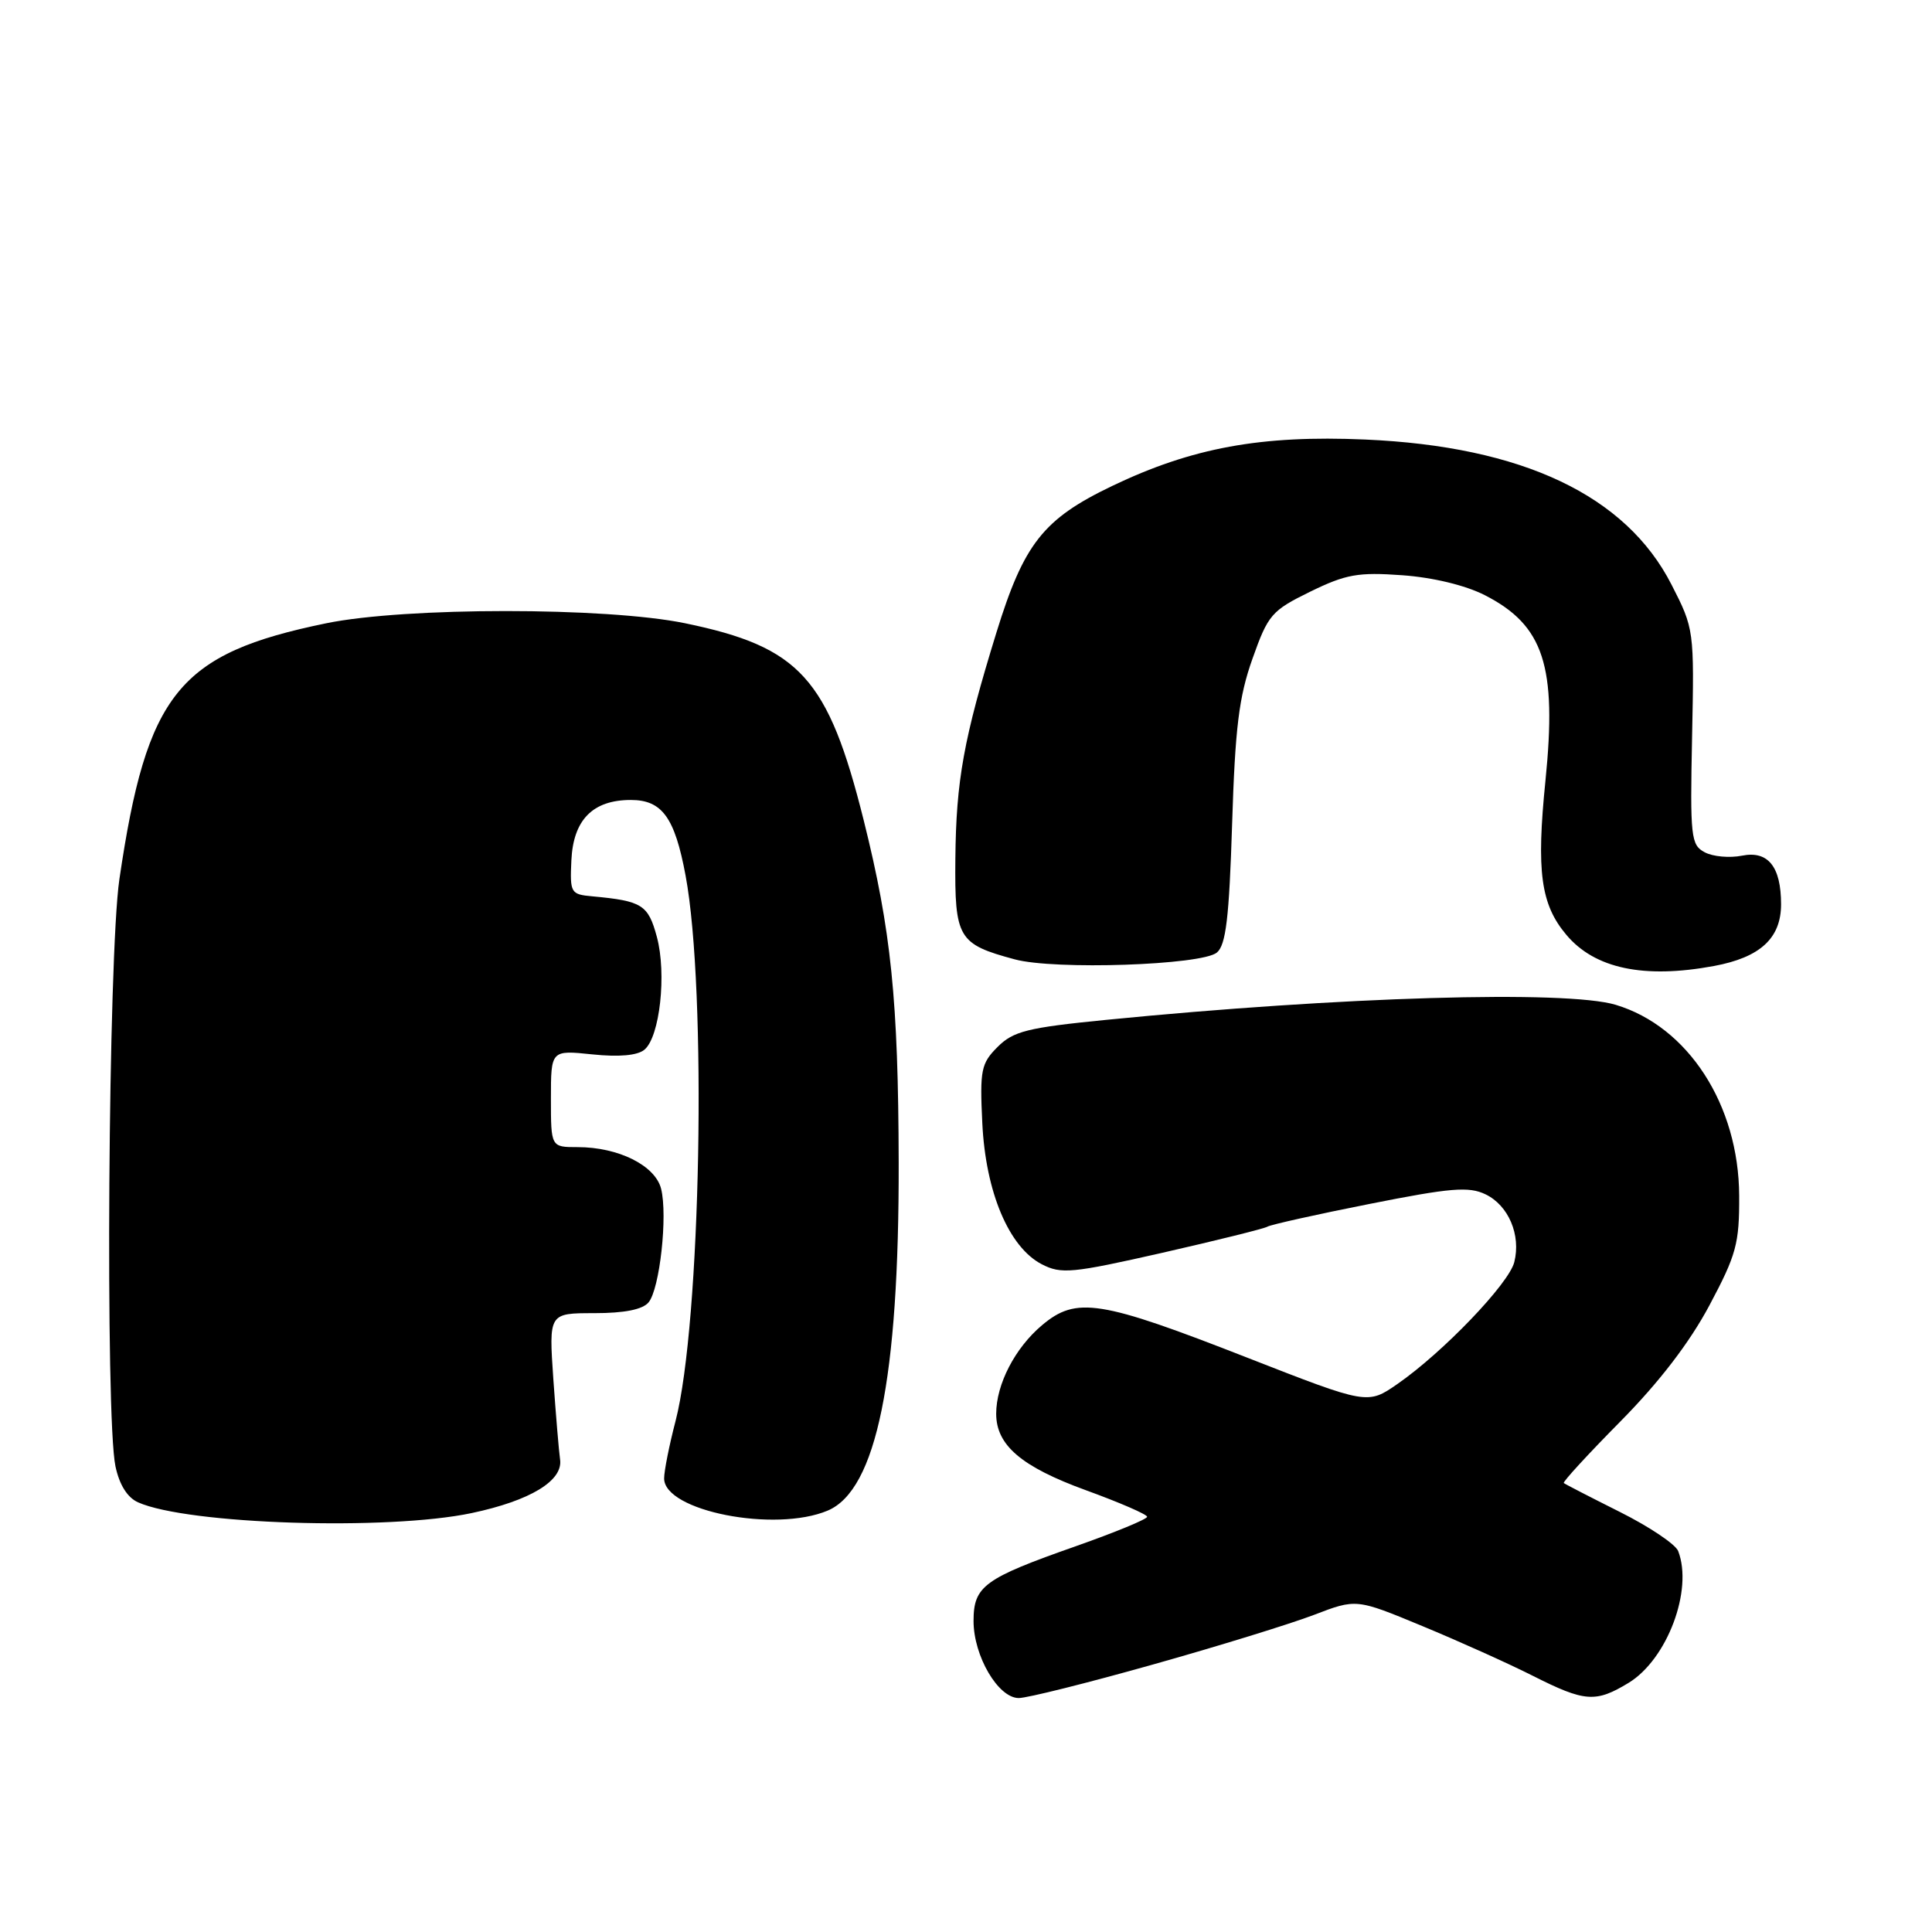 <?xml version="1.0" encoding="UTF-8" standalone="no"?>
<!DOCTYPE svg PUBLIC "-//W3C//DTD SVG 1.1//EN" "http://www.w3.org/Graphics/SVG/1.1/DTD/svg11.dtd" >
<svg xmlns="http://www.w3.org/2000/svg" xmlns:xlink="http://www.w3.org/1999/xlink" version="1.1" viewBox="0 0 256 256">
 <g >
 <path fill="currentColor"
d=" M 152.76 220.56 C 161.42 218.13 171.02 215.16 174.11 213.98 C 179.71 211.83 179.71 211.83 188.46 215.46 C 193.27 217.45 199.85 220.41 203.08 222.04 C 210.01 225.54 211.43 225.64 215.81 222.98 C 220.91 219.86 224.36 210.70 222.37 205.53 C 222.03 204.63 218.54 202.29 214.62 200.33 C 210.71 198.37 207.37 196.65 207.21 196.51 C 207.05 196.36 210.42 192.69 214.71 188.35 C 219.85 183.15 223.87 177.91 226.50 172.98 C 230.08 166.26 230.48 164.79 230.45 158.44 C 230.40 146.40 223.68 136.02 214.08 133.14 C 207.52 131.18 177.66 132.06 146.54 135.14 C 136.14 136.17 134.27 136.64 132.19 138.72 C 130.00 140.91 129.82 141.77 130.16 148.81 C 130.60 157.96 133.68 165.26 138.04 167.52 C 140.62 168.85 142.02 168.72 154.02 166.00 C 161.26 164.35 167.52 162.80 167.94 162.54 C 168.36 162.28 174.44 160.92 181.46 159.53 C 192.22 157.39 194.62 157.19 196.83 158.25 C 199.88 159.71 201.56 163.64 200.65 167.24 C 199.94 170.09 191.20 179.20 185.19 183.37 C 181.21 186.13 181.21 186.13 165.35 179.93 C 145.76 172.26 142.62 171.76 138.07 175.60 C 134.50 178.60 132.00 183.43 132.00 187.33 C 132.00 191.50 135.34 194.35 143.88 197.46 C 148.34 199.08 152.00 200.67 152.00 200.98 C 152.00 201.30 147.77 203.04 142.61 204.86 C 130.37 209.16 129.00 210.16 129.00 214.81 C 129.01 219.45 132.27 225.00 134.99 225.00 C 136.11 225.00 144.10 223.00 152.76 220.56 Z  M 62.50 200.49 C 70.29 198.84 74.65 196.19 74.21 193.36 C 74.06 192.34 73.66 187.56 73.32 182.75 C 72.72 174.00 72.72 174.00 78.74 174.00 C 82.74 174.00 85.15 173.52 85.94 172.57 C 87.42 170.79 88.49 161.08 87.60 157.52 C 86.82 154.43 81.95 152.00 76.53 152.00 C 73.00 152.00 73.00 152.00 73.00 145.57 C 73.00 139.14 73.00 139.14 78.48 139.71 C 82.03 140.08 84.47 139.86 85.39 139.09 C 87.43 137.40 88.35 129.03 87.04 124.15 C 85.89 119.88 85.09 119.38 78.50 118.77 C 75.62 118.51 75.51 118.33 75.71 114.00 C 75.96 108.62 78.55 106.00 83.59 106.00 C 87.73 106.00 89.41 108.32 90.84 116.00 C 93.69 131.24 92.87 175.40 89.51 188.31 C 88.68 191.49 88.00 194.91 88.00 195.90 C 88.00 200.22 102.69 203.11 109.68 200.16 C 116.13 197.43 119.14 182.69 119.08 154.04 C 119.03 132.53 118.09 123.30 114.45 108.71 C 109.73 89.84 106.01 85.73 90.76 82.58 C 80.31 80.43 53.69 80.43 43.21 82.59 C 23.66 86.61 19.45 91.82 15.82 116.50 C 14.34 126.58 13.93 187.82 15.30 194.30 C 15.82 196.75 16.88 198.44 18.30 199.07 C 24.86 201.99 51.37 202.84 62.50 200.49 Z  M 227.11 128.00 C 233.24 126.86 236.00 124.32 236.00 119.82 C 236.00 114.84 234.28 112.69 230.83 113.38 C 229.18 113.71 226.96 113.51 225.88 112.93 C 224.05 111.96 223.94 110.92 224.21 97.63 C 224.50 83.47 224.48 83.32 221.48 77.46 C 215.44 65.64 201.74 59.15 180.89 58.24 C 167.09 57.64 157.95 59.32 147.35 64.40 C 138.24 68.77 135.67 72.03 132.03 83.82 C 127.68 97.92 126.69 103.40 126.59 113.82 C 126.49 124.33 126.95 125.10 134.46 127.12 C 139.74 128.55 159.23 127.89 161.24 126.22 C 162.44 125.22 162.87 121.64 163.26 109.23 C 163.66 96.44 164.16 92.34 165.96 87.28 C 168.03 81.44 168.49 80.91 173.61 78.40 C 178.34 76.09 179.95 75.80 185.78 76.22 C 189.86 76.51 194.16 77.55 196.74 78.86 C 204.56 82.86 206.32 88.22 204.78 103.45 C 203.56 115.47 204.15 119.84 207.55 123.87 C 211.31 128.35 217.83 129.72 227.11 128.00 Z "/>
</g>
</svg>